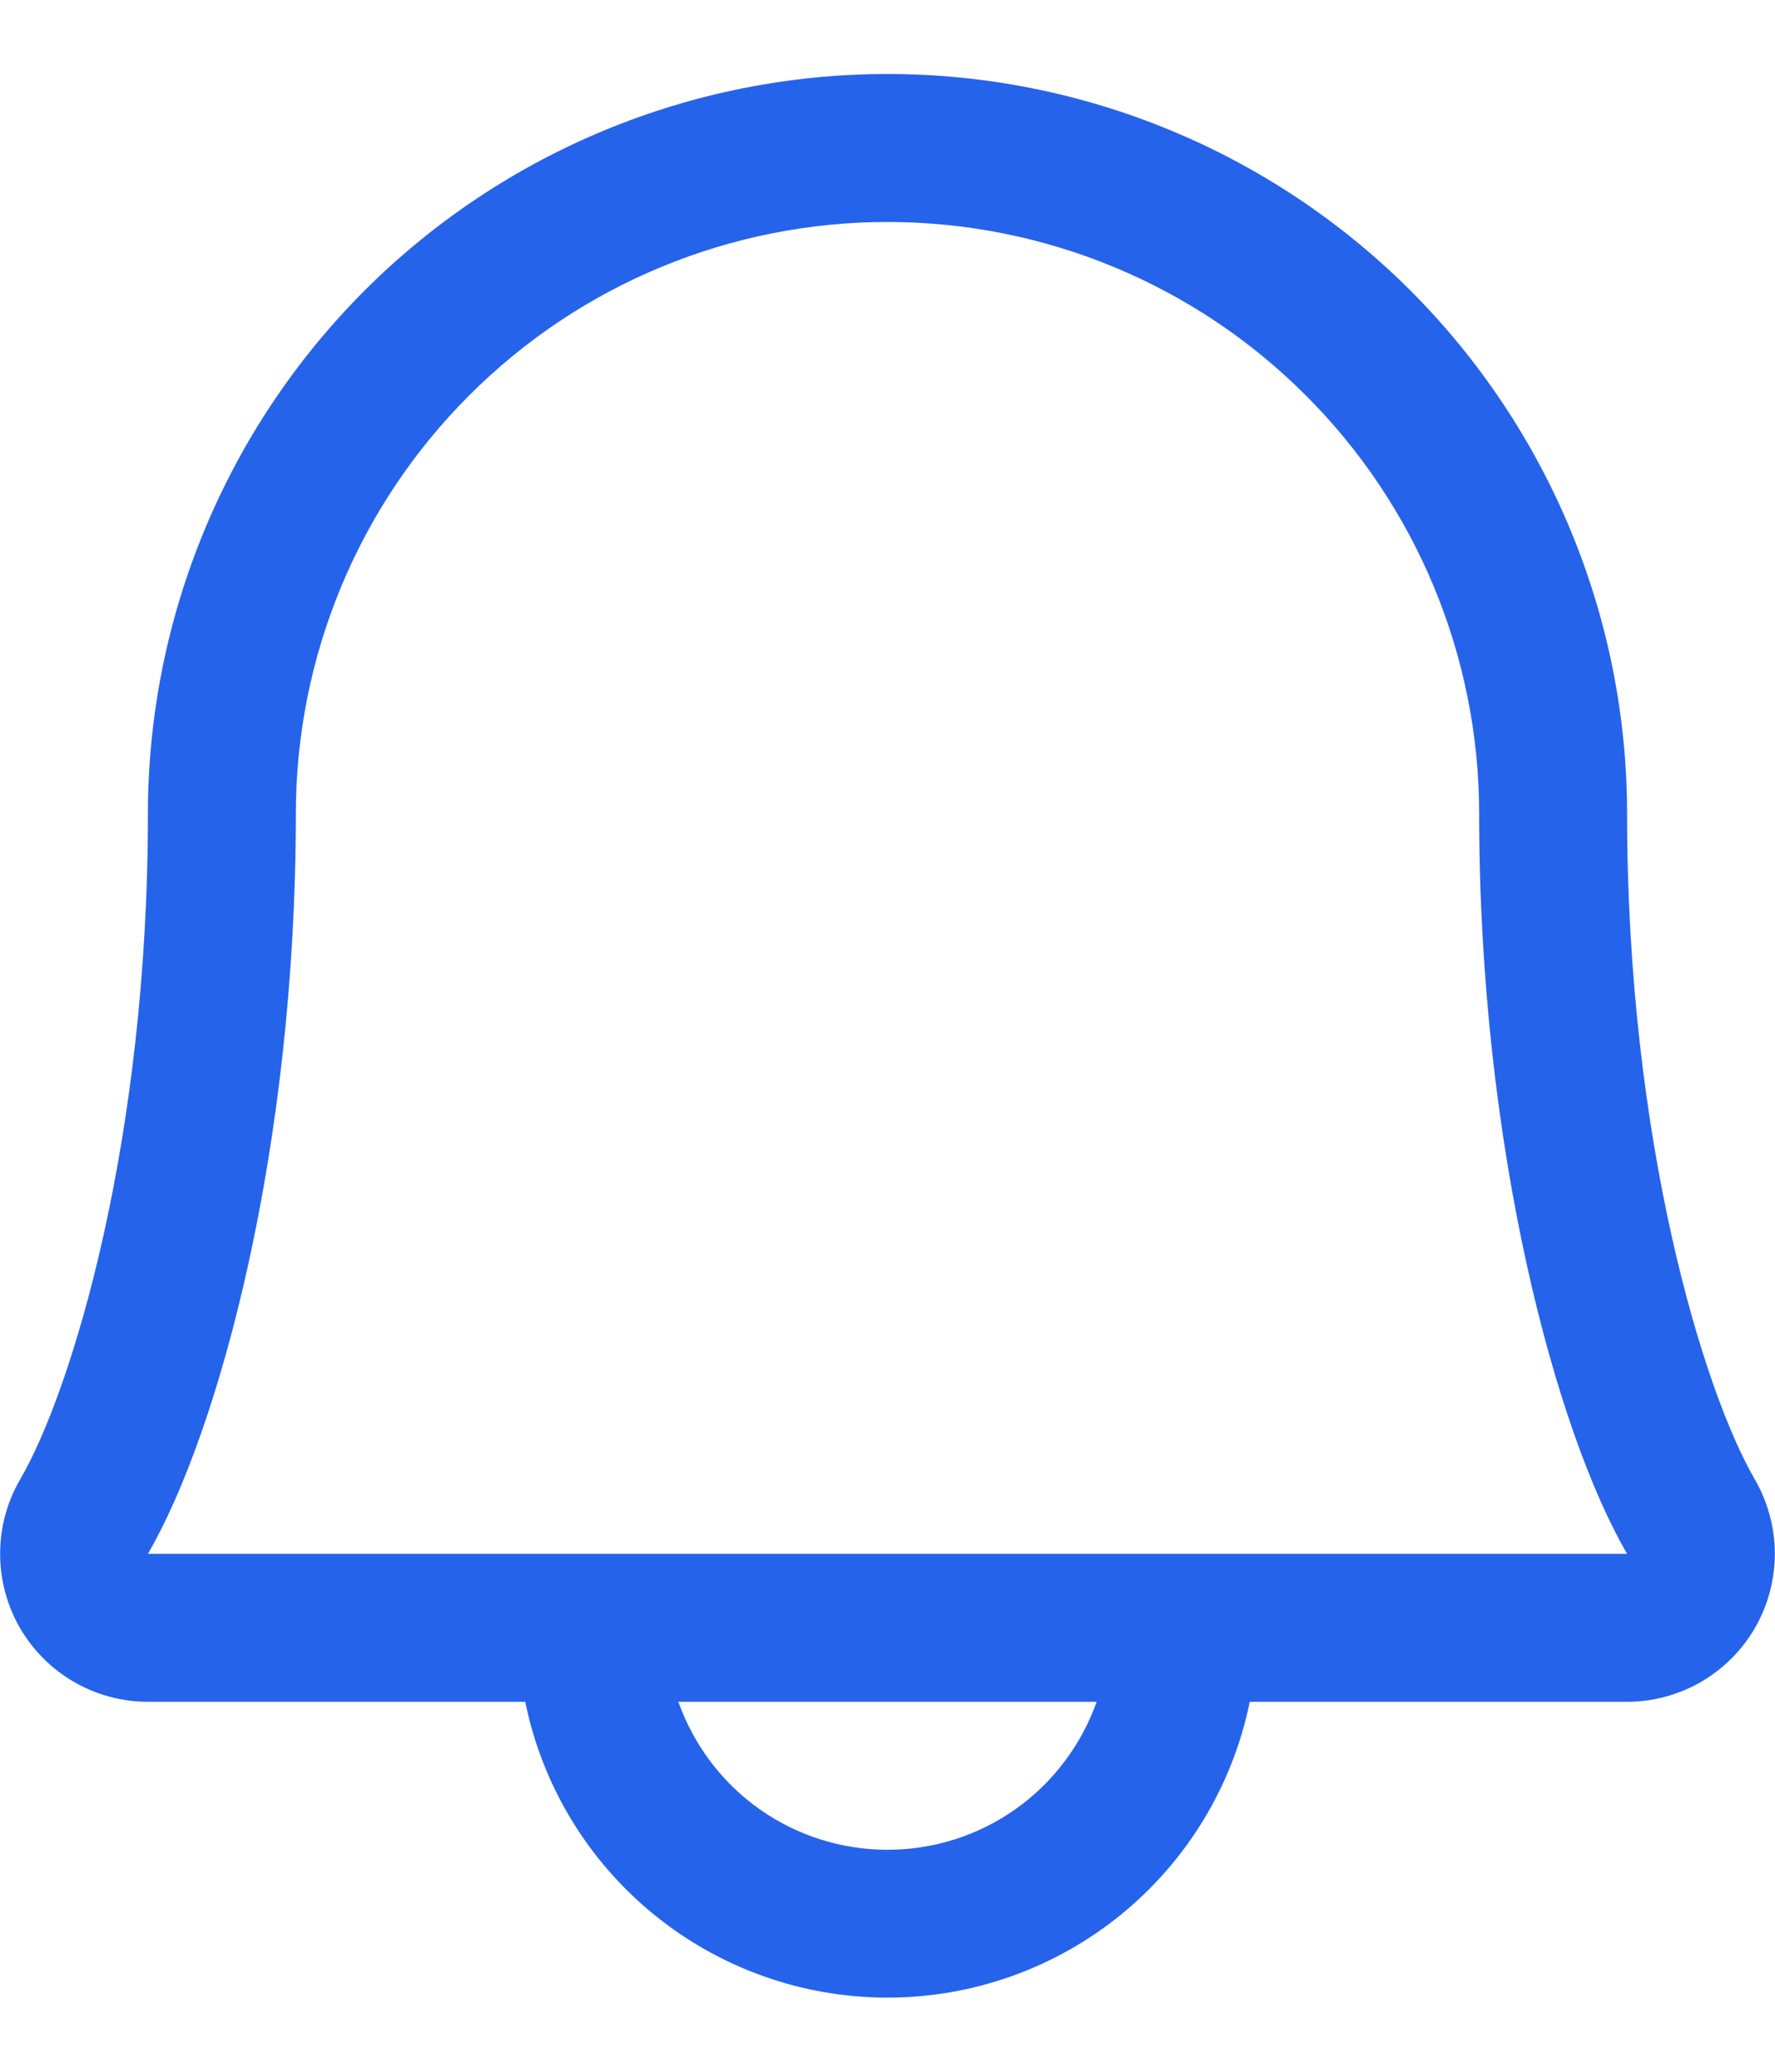 <svg width="12" height="14" viewBox="0 0 12 14" fill="none" xmlns="http://www.w3.org/2000/svg">
<path d="M11.863 9.996C11.516 9.399 11 7.708 11 5.5C11 4.174 10.473 2.902 9.536 1.964C8.598 1.027 7.326 0.5 6 0.5C4.674 0.5 3.402 1.027 2.464 1.964C1.527 2.902 1 4.174 1 5.5C1 7.709 0.484 9.399 0.137 9.996C0.048 10.148 0.001 10.321 0.001 10.497C0 10.672 0.046 10.845 0.133 10.998C0.221 11.15 0.347 11.277 0.499 11.365C0.651 11.453 0.824 11.5 1 11.5H3.551C3.666 12.065 3.973 12.572 4.419 12.936C4.865 13.3 5.424 13.499 6 13.499C6.576 13.499 7.135 13.3 7.581 12.936C8.027 12.572 8.334 12.065 8.449 11.5H11C11.176 11.5 11.348 11.453 11.501 11.365C11.652 11.277 11.779 11.15 11.866 10.998C11.954 10.845 11.999 10.672 11.999 10.496C11.998 10.321 11.951 10.148 11.863 9.996ZM6 12.5C5.69 12.5 5.387 12.404 5.134 12.225C4.881 12.046 4.69 11.792 4.586 11.5H7.414C7.31 11.792 7.119 12.046 6.866 12.225C6.613 12.404 6.31 12.5 6 12.5ZM1 10.5C1.481 9.672 2 7.755 2 5.5C2 4.439 2.421 3.422 3.172 2.672C3.922 1.921 4.939 1.5 6 1.5C7.061 1.5 8.078 1.921 8.828 2.672C9.579 3.422 10 4.439 10 5.5C10 7.753 10.518 9.671 11 10.5H1Z" fill="#2563EB"/>
</svg>
